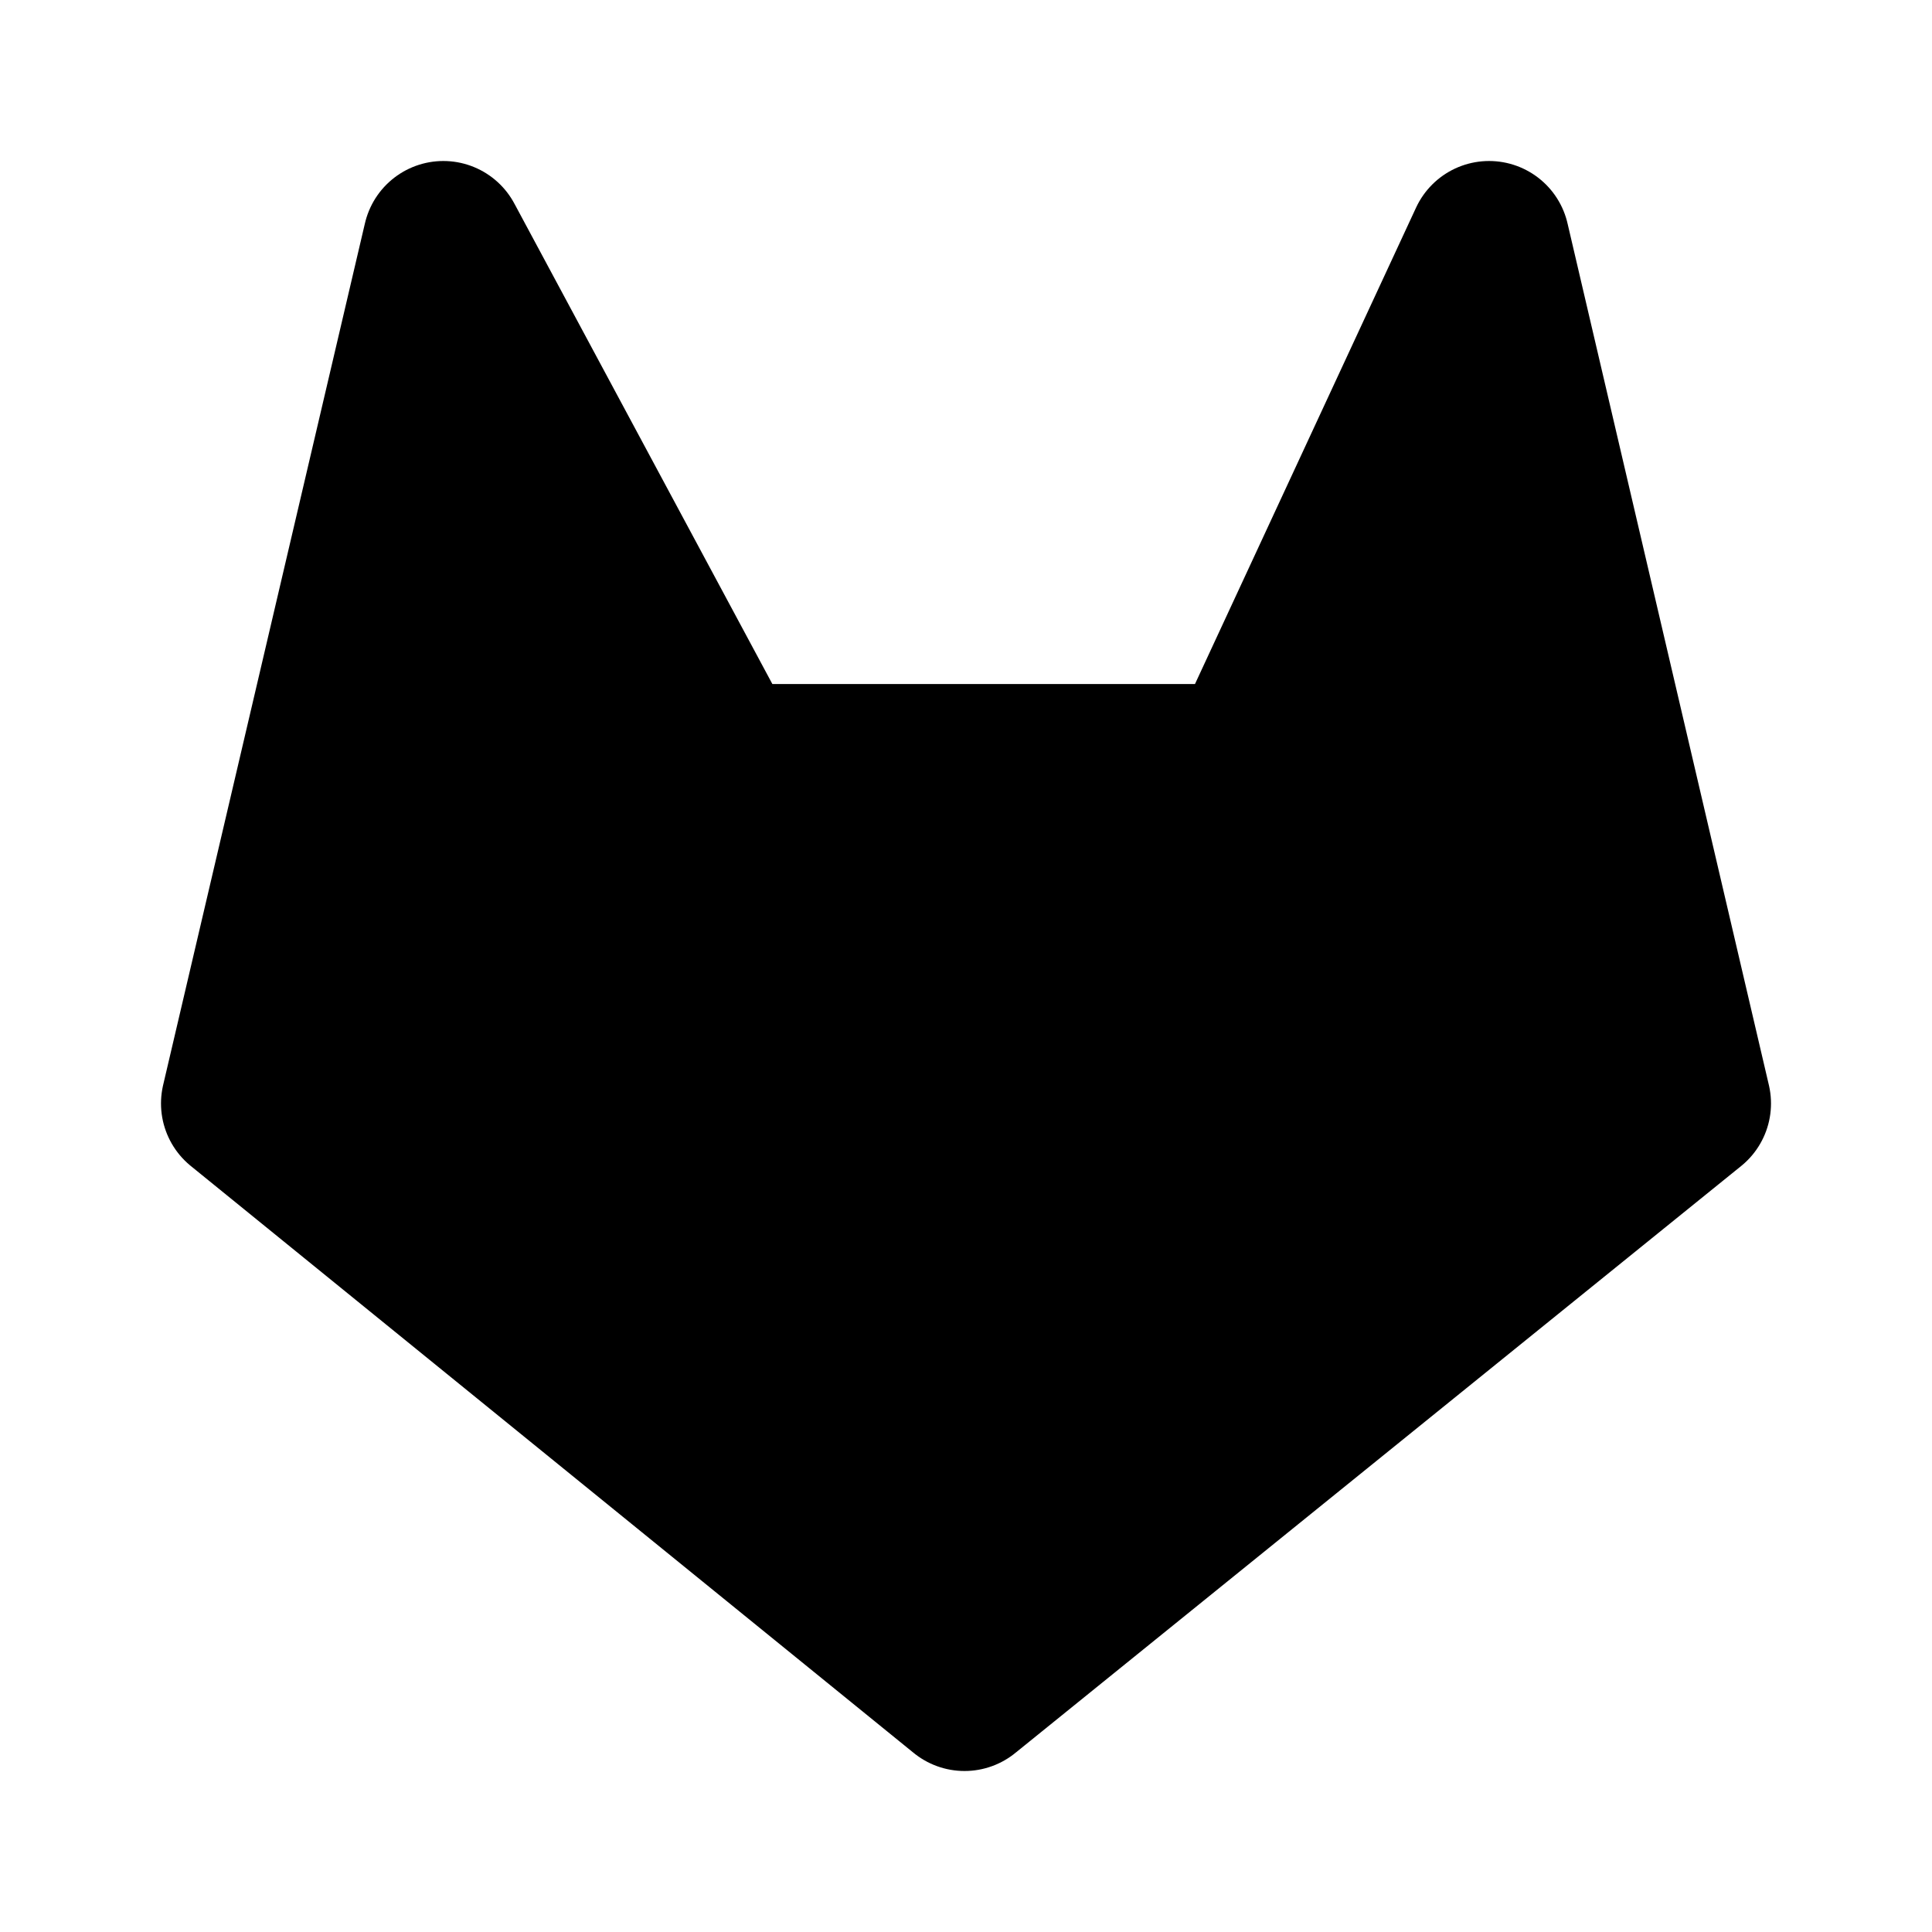 <svg xmlns="http://www.w3.org/2000/svg" width="1em" height="1em" viewBox="0 0 48 48"><path fill="currentColor" stroke="currentColor" stroke-linejoin="round" stroke-width="4" d="M23.963 42L42 27.415L36.996 6l-6.03 12.994H17.993L11.015 6L6 27.415z"/></svg>